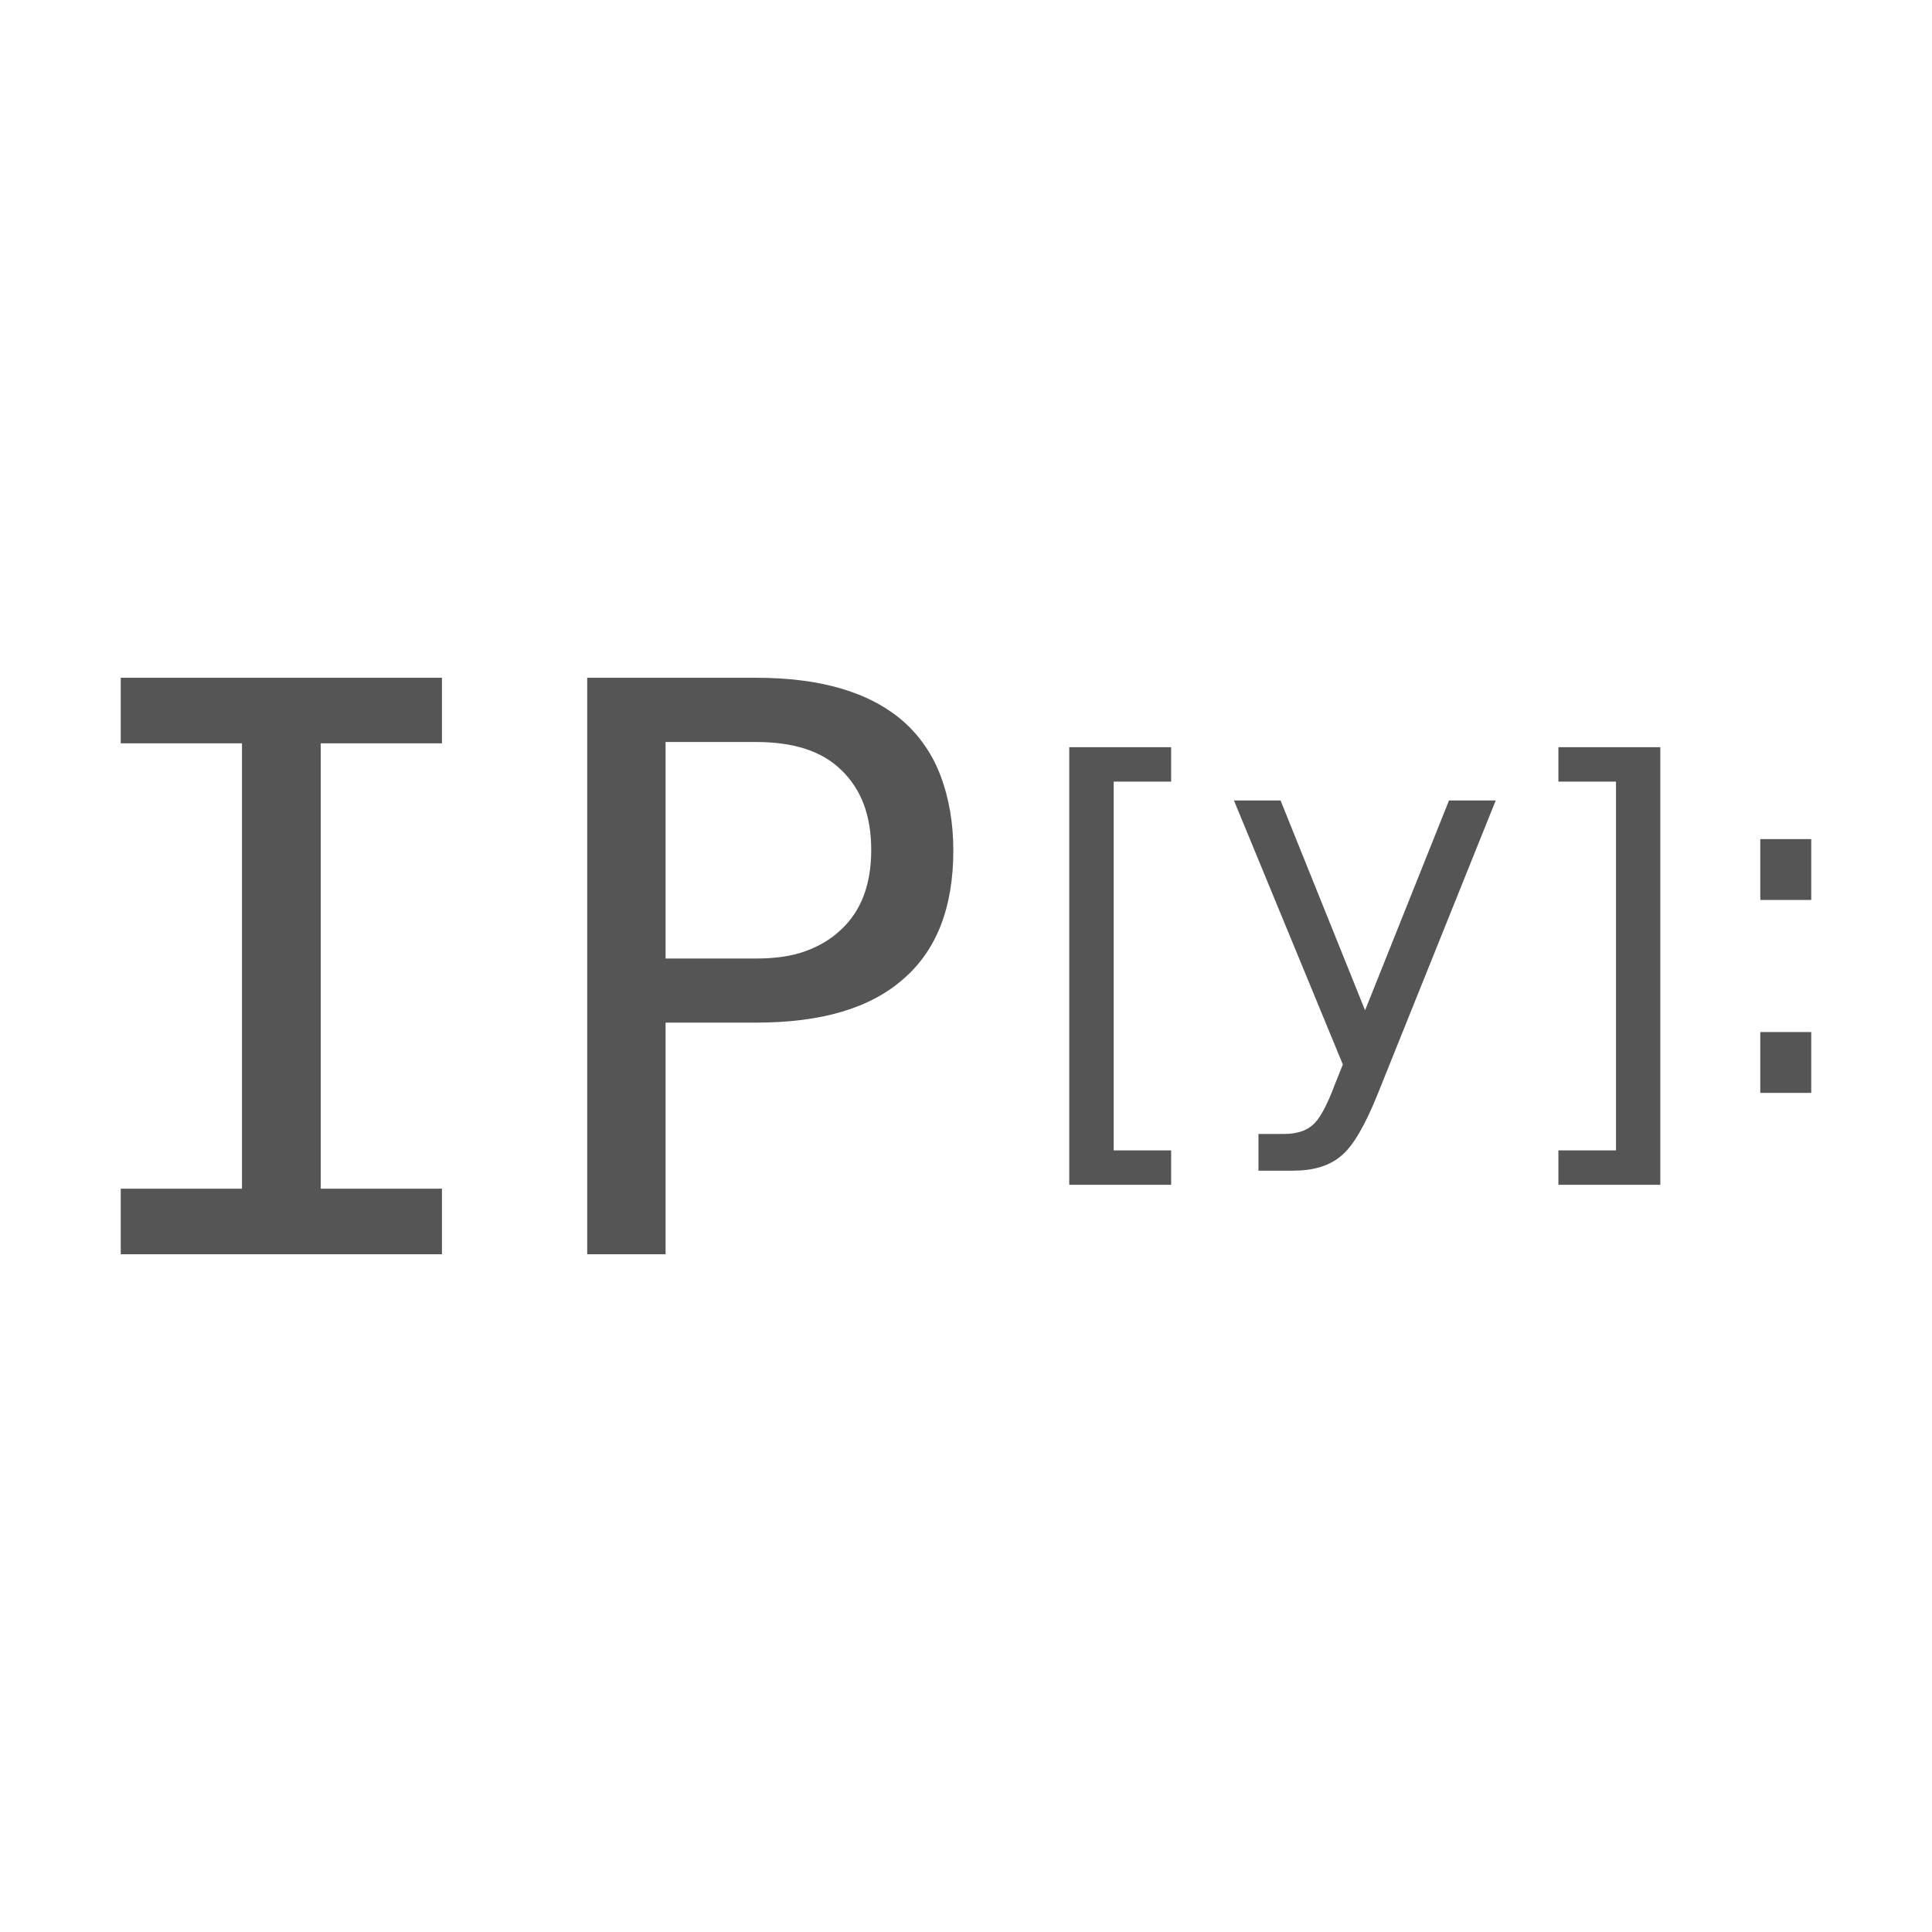 
<svg xmlns="http://www.w3.org/2000/svg" xmlns:xlink="http://www.w3.org/1999/xlink" width="16px" height="16px" viewBox="0 0 16 16" version="1.1">
<g id="surface1">
<path style=" stroke:none;fill-rule:evenodd;fill:#555555;fill-opacity:1;" d="M 1 9.844 L 2.004 9.844 L 2.004 6.156 L 1 6.156 L 1 5.613 L 3.66 5.613 L 3.66 6.156 L 2.656 6.156 L 2.656 9.844 L 3.66 9.844 L 3.66 10.387 L 1 10.387 Z M 4.863 5.613 L 6.262 5.613 C 6.793 5.613 7.199 5.73 7.48 5.973 C 7.621 6.098 7.727 6.254 7.793 6.434 C 7.859 6.613 7.895 6.816 7.895 7.043 C 7.895 7.512 7.758 7.867 7.484 8.105 C 7.211 8.348 6.805 8.469 6.262 8.469 L 5.512 8.469 L 5.512 10.387 L 4.863 10.387 Z M 6.262 7.938 C 6.422 7.938 6.562 7.918 6.676 7.875 C 6.793 7.832 6.887 7.773 6.965 7.699 C 7.133 7.543 7.215 7.324 7.215 7.039 C 7.215 6.754 7.133 6.535 6.965 6.375 C 6.805 6.219 6.57 6.145 6.262 6.145 L 5.512 6.145 L 5.512 7.938 Z M 8.855 6.188 L 9.699 6.188 L 9.699 6.473 L 9.223 6.473 L 9.223 9.527 L 9.699 9.527 L 9.699 9.812 L 8.855 9.812 Z M 11.41 9.059 C 11.305 9.32 11.203 9.496 11.105 9.574 C 11.008 9.656 10.875 9.695 10.711 9.695 L 10.422 9.695 L 10.422 9.391 L 10.633 9.391 C 10.734 9.391 10.812 9.367 10.867 9.32 C 10.926 9.273 10.988 9.16 11.055 8.98 L 11.121 8.816 L 10.219 6.629 L 10.605 6.629 L 11.305 8.367 L 12 6.629 L 12.387 6.629 Z M 13.75 6.188 L 13.75 9.812 L 12.906 9.812 L 12.906 9.527 L 13.383 9.527 L 13.383 6.473 L 12.906 6.473 L 12.906 6.188 Z M 14.578 8.547 L 15 8.547 L 15 9.051 L 14.578 9.051 Z M 14.578 6.949 L 15 6.949 L 15 7.453 L 14.578 7.453 Z M 14.578 6.949 "/>
</g>
</svg>
